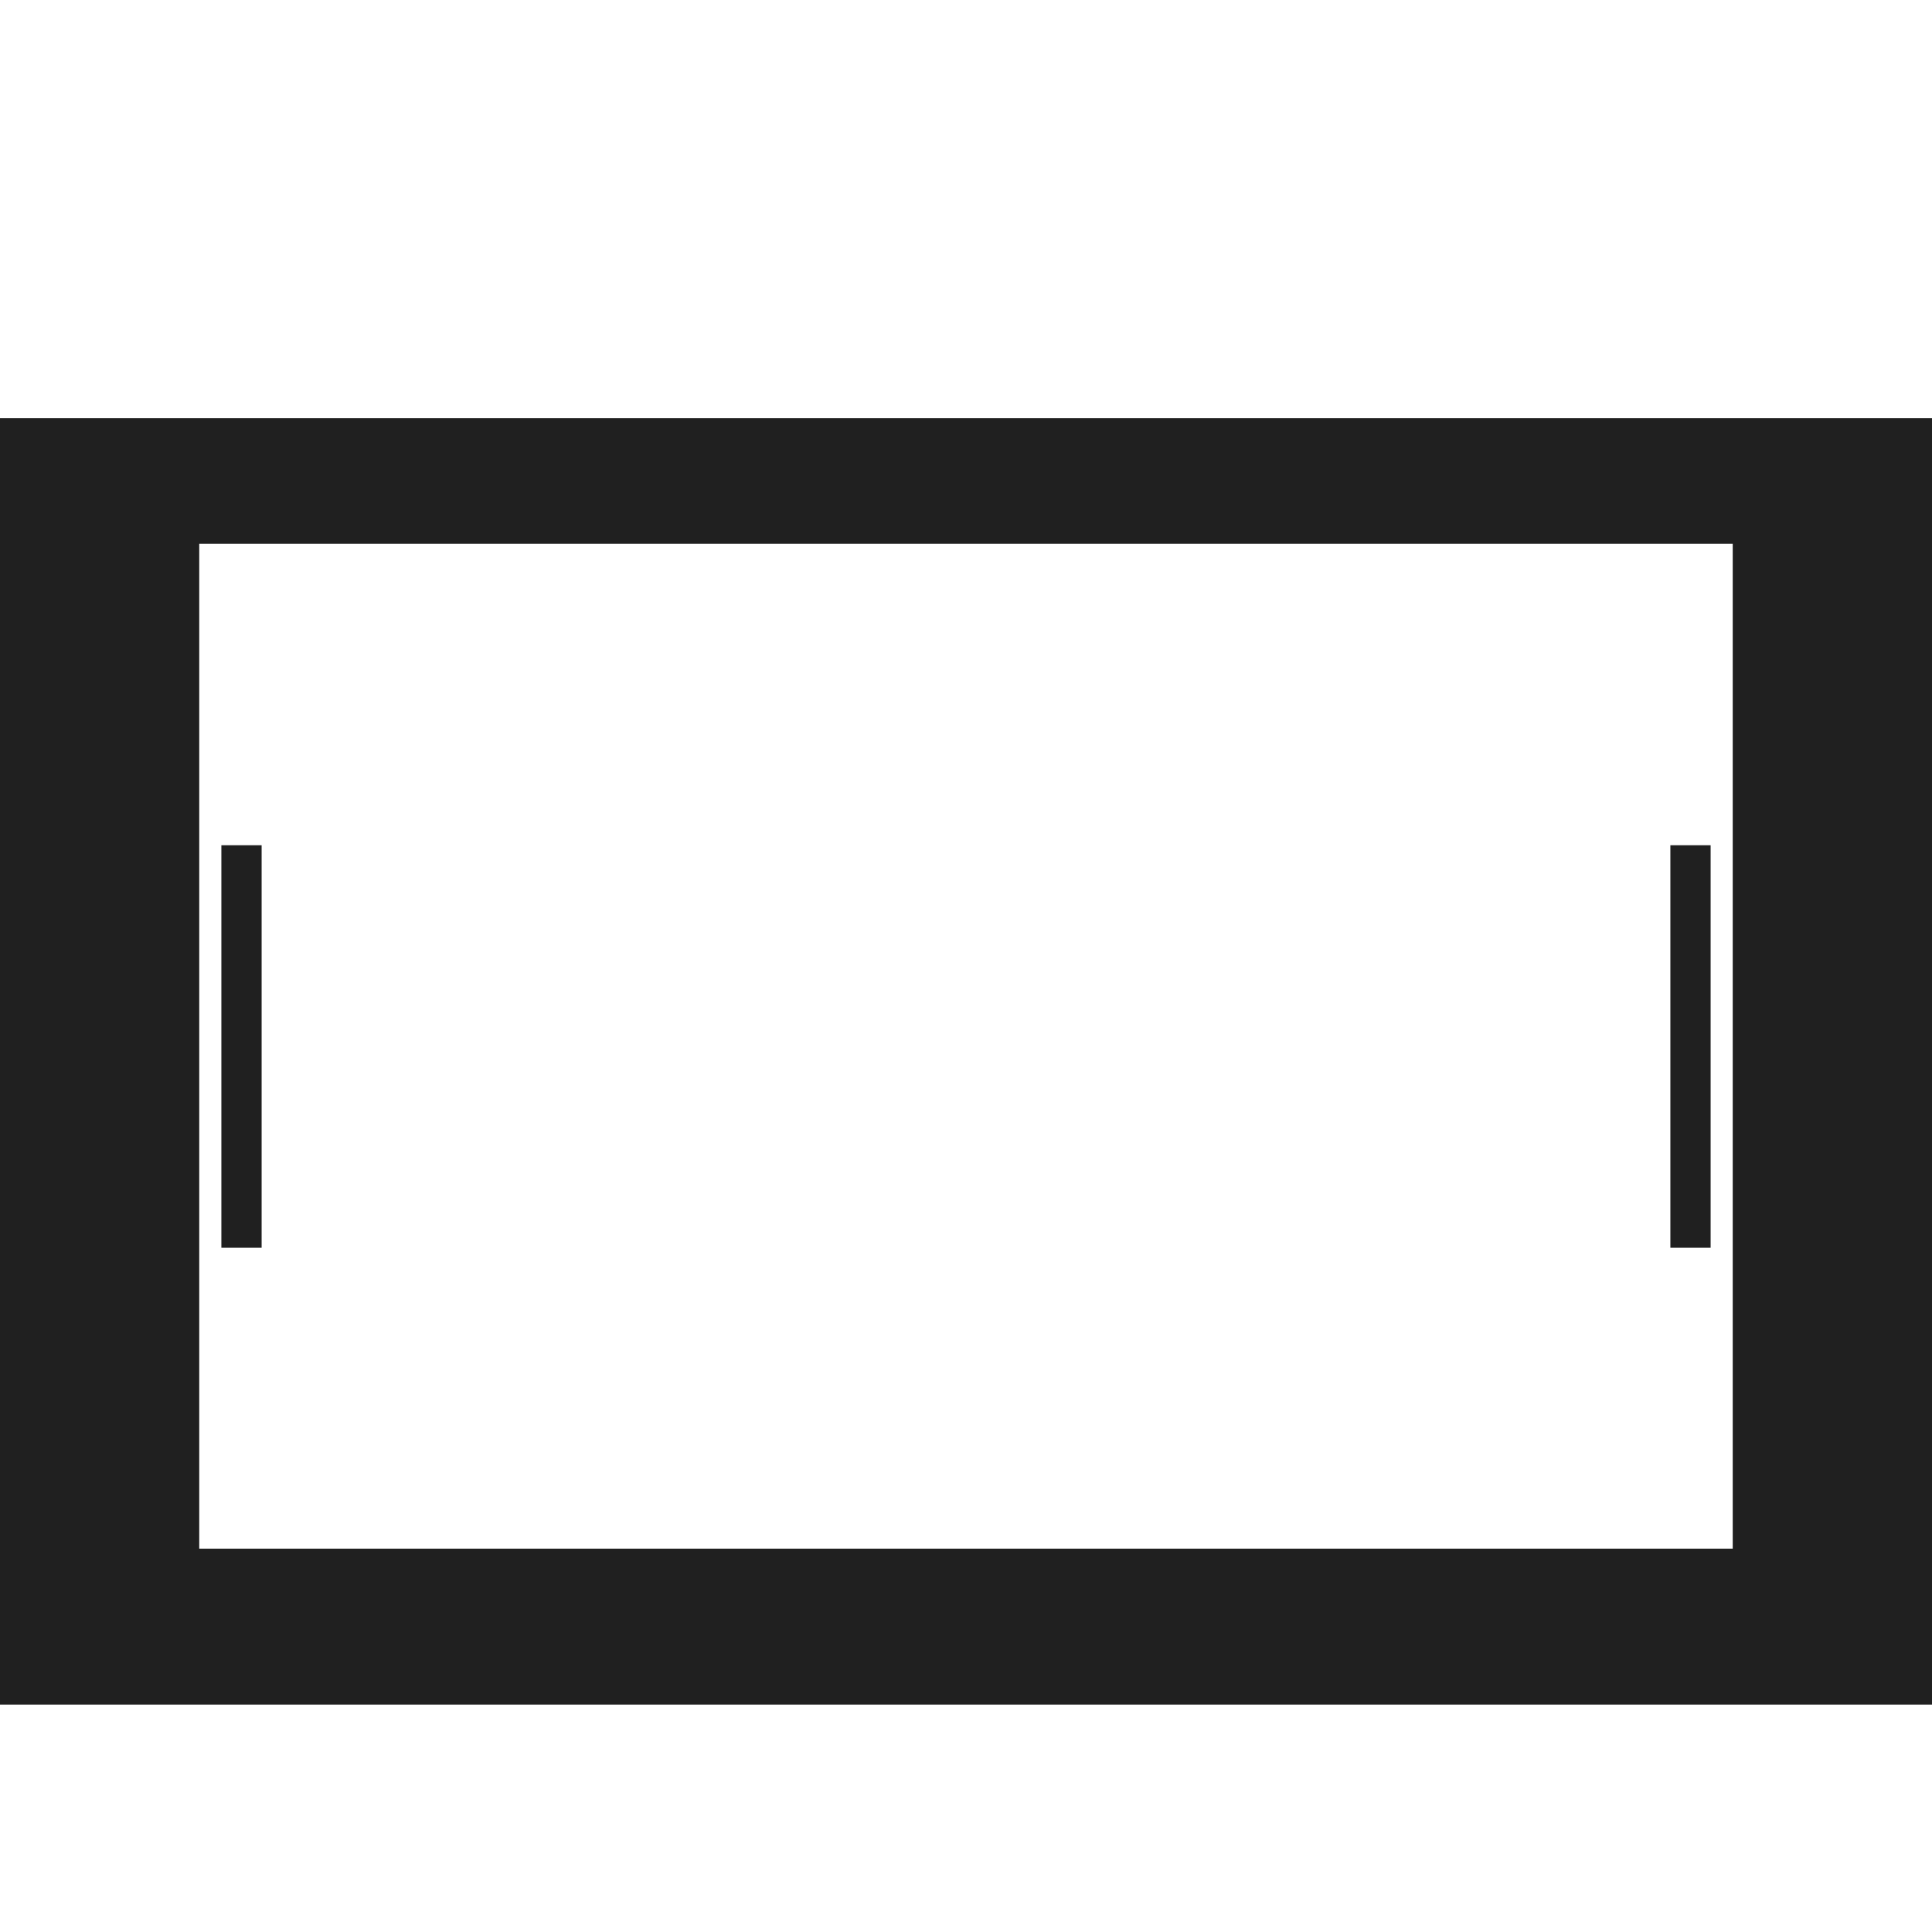 <svg width="48px" height="48px" viewBox="0 0 48 48" version="1.1" xmlns="http://www.w3.org/2000/svg">
<g fill="#202020">
<path d="M-0,10.39l-0,31.96l48,0l-0,-31.96l-48,0Zm43.049,28.086l-38.099,-0l0,-24.965l38.099,-0l-0,24.965Z"/>
<rect x="5.5" y="21" width="1" height="10" style="fill:#202020;"/>
<rect x="41.5" y="21" width="1" height="10" style="fill:#202020;"/>
</g></svg>